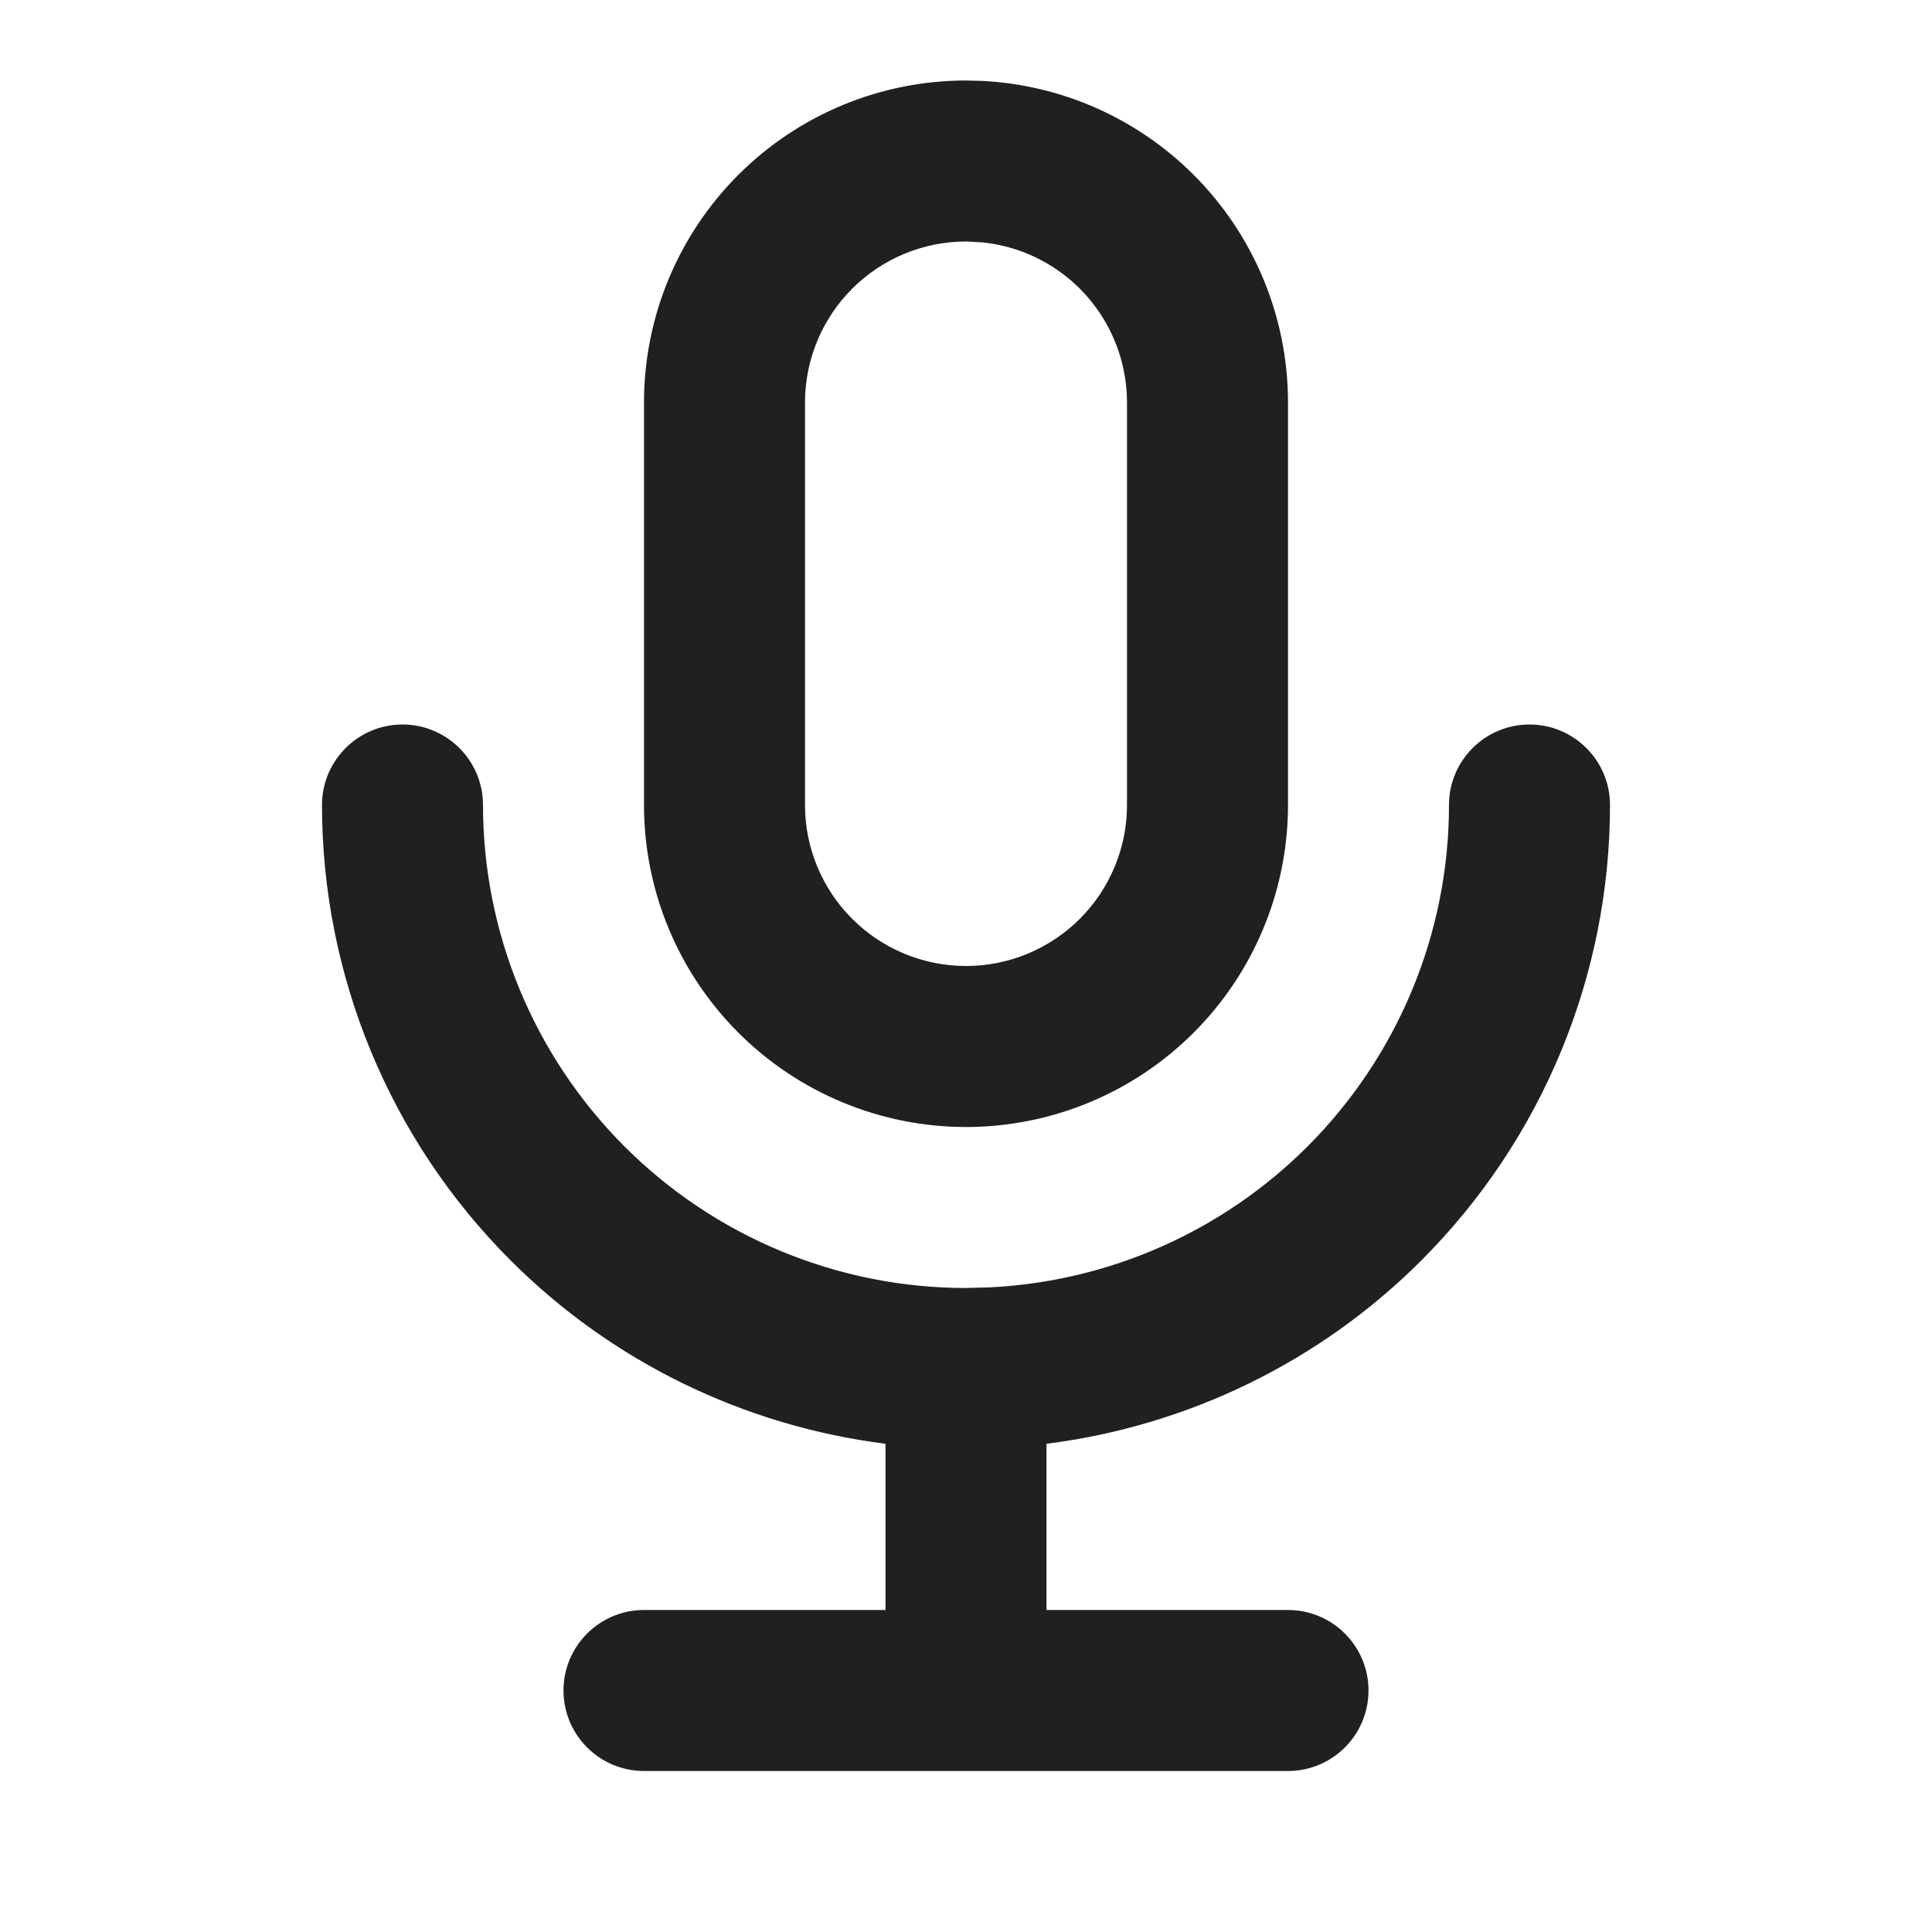 <svg width="24" height="24" viewBox="0 0 24 24" fill="none" xmlns="http://www.w3.org/2000/svg">
<path d="M19 9C19.552 9 20 9.448 20 10C20 12.122 19.157 14.157 17.657 15.657C16.395 16.92 14.753 17.714 13 17.935V20H16C16.552 20 17 20.448 17 21C17 21.552 16.552 22 16 22H8C7.448 22 7 21.552 7 21C7 20.448 7.448 20 8 20H11V17.935C9.247 17.714 7.605 16.92 6.343 15.657C4.842 14.157 4 12.122 4 10C4 9.448 4.448 9 5 9C5.552 9 6 9.448 6 10C6 11.591 6.633 13.117 7.758 14.242C8.883 15.367 10.409 16 12 16L12.298 15.992C13.781 15.918 15.187 15.297 16.242 14.242C17.367 13.117 18 11.591 18 10C18 9.448 18.448 9 19 9ZM12.198 1.005C13.187 1.054 14.125 1.469 14.828 2.172C15.578 2.922 16 3.939 16 5V10C16 11.061 15.578 12.078 14.828 12.828C14.078 13.578 13.061 14 12 14C10.939 14 9.922 13.578 9.172 12.828C8.422 12.078 8 11.061 8 10V5C8 3.939 8.422 2.922 9.172 2.172C9.922 1.422 10.939 1 12 1L12.198 1.005ZM12 3C11.47 3 10.961 3.211 10.586 3.586C10.211 3.961 10 4.47 10 5V10C10 10.53 10.211 11.039 10.586 11.414C10.961 11.789 11.47 12 12 12C12.53 12 13.039 11.789 13.414 11.414C13.789 11.039 14 10.53 14 10V5C14 4.47 13.789 3.961 13.414 3.586C13.086 3.258 12.655 3.055 12.197 3.01L12 3Z" fill="#202020"/>
</svg>
